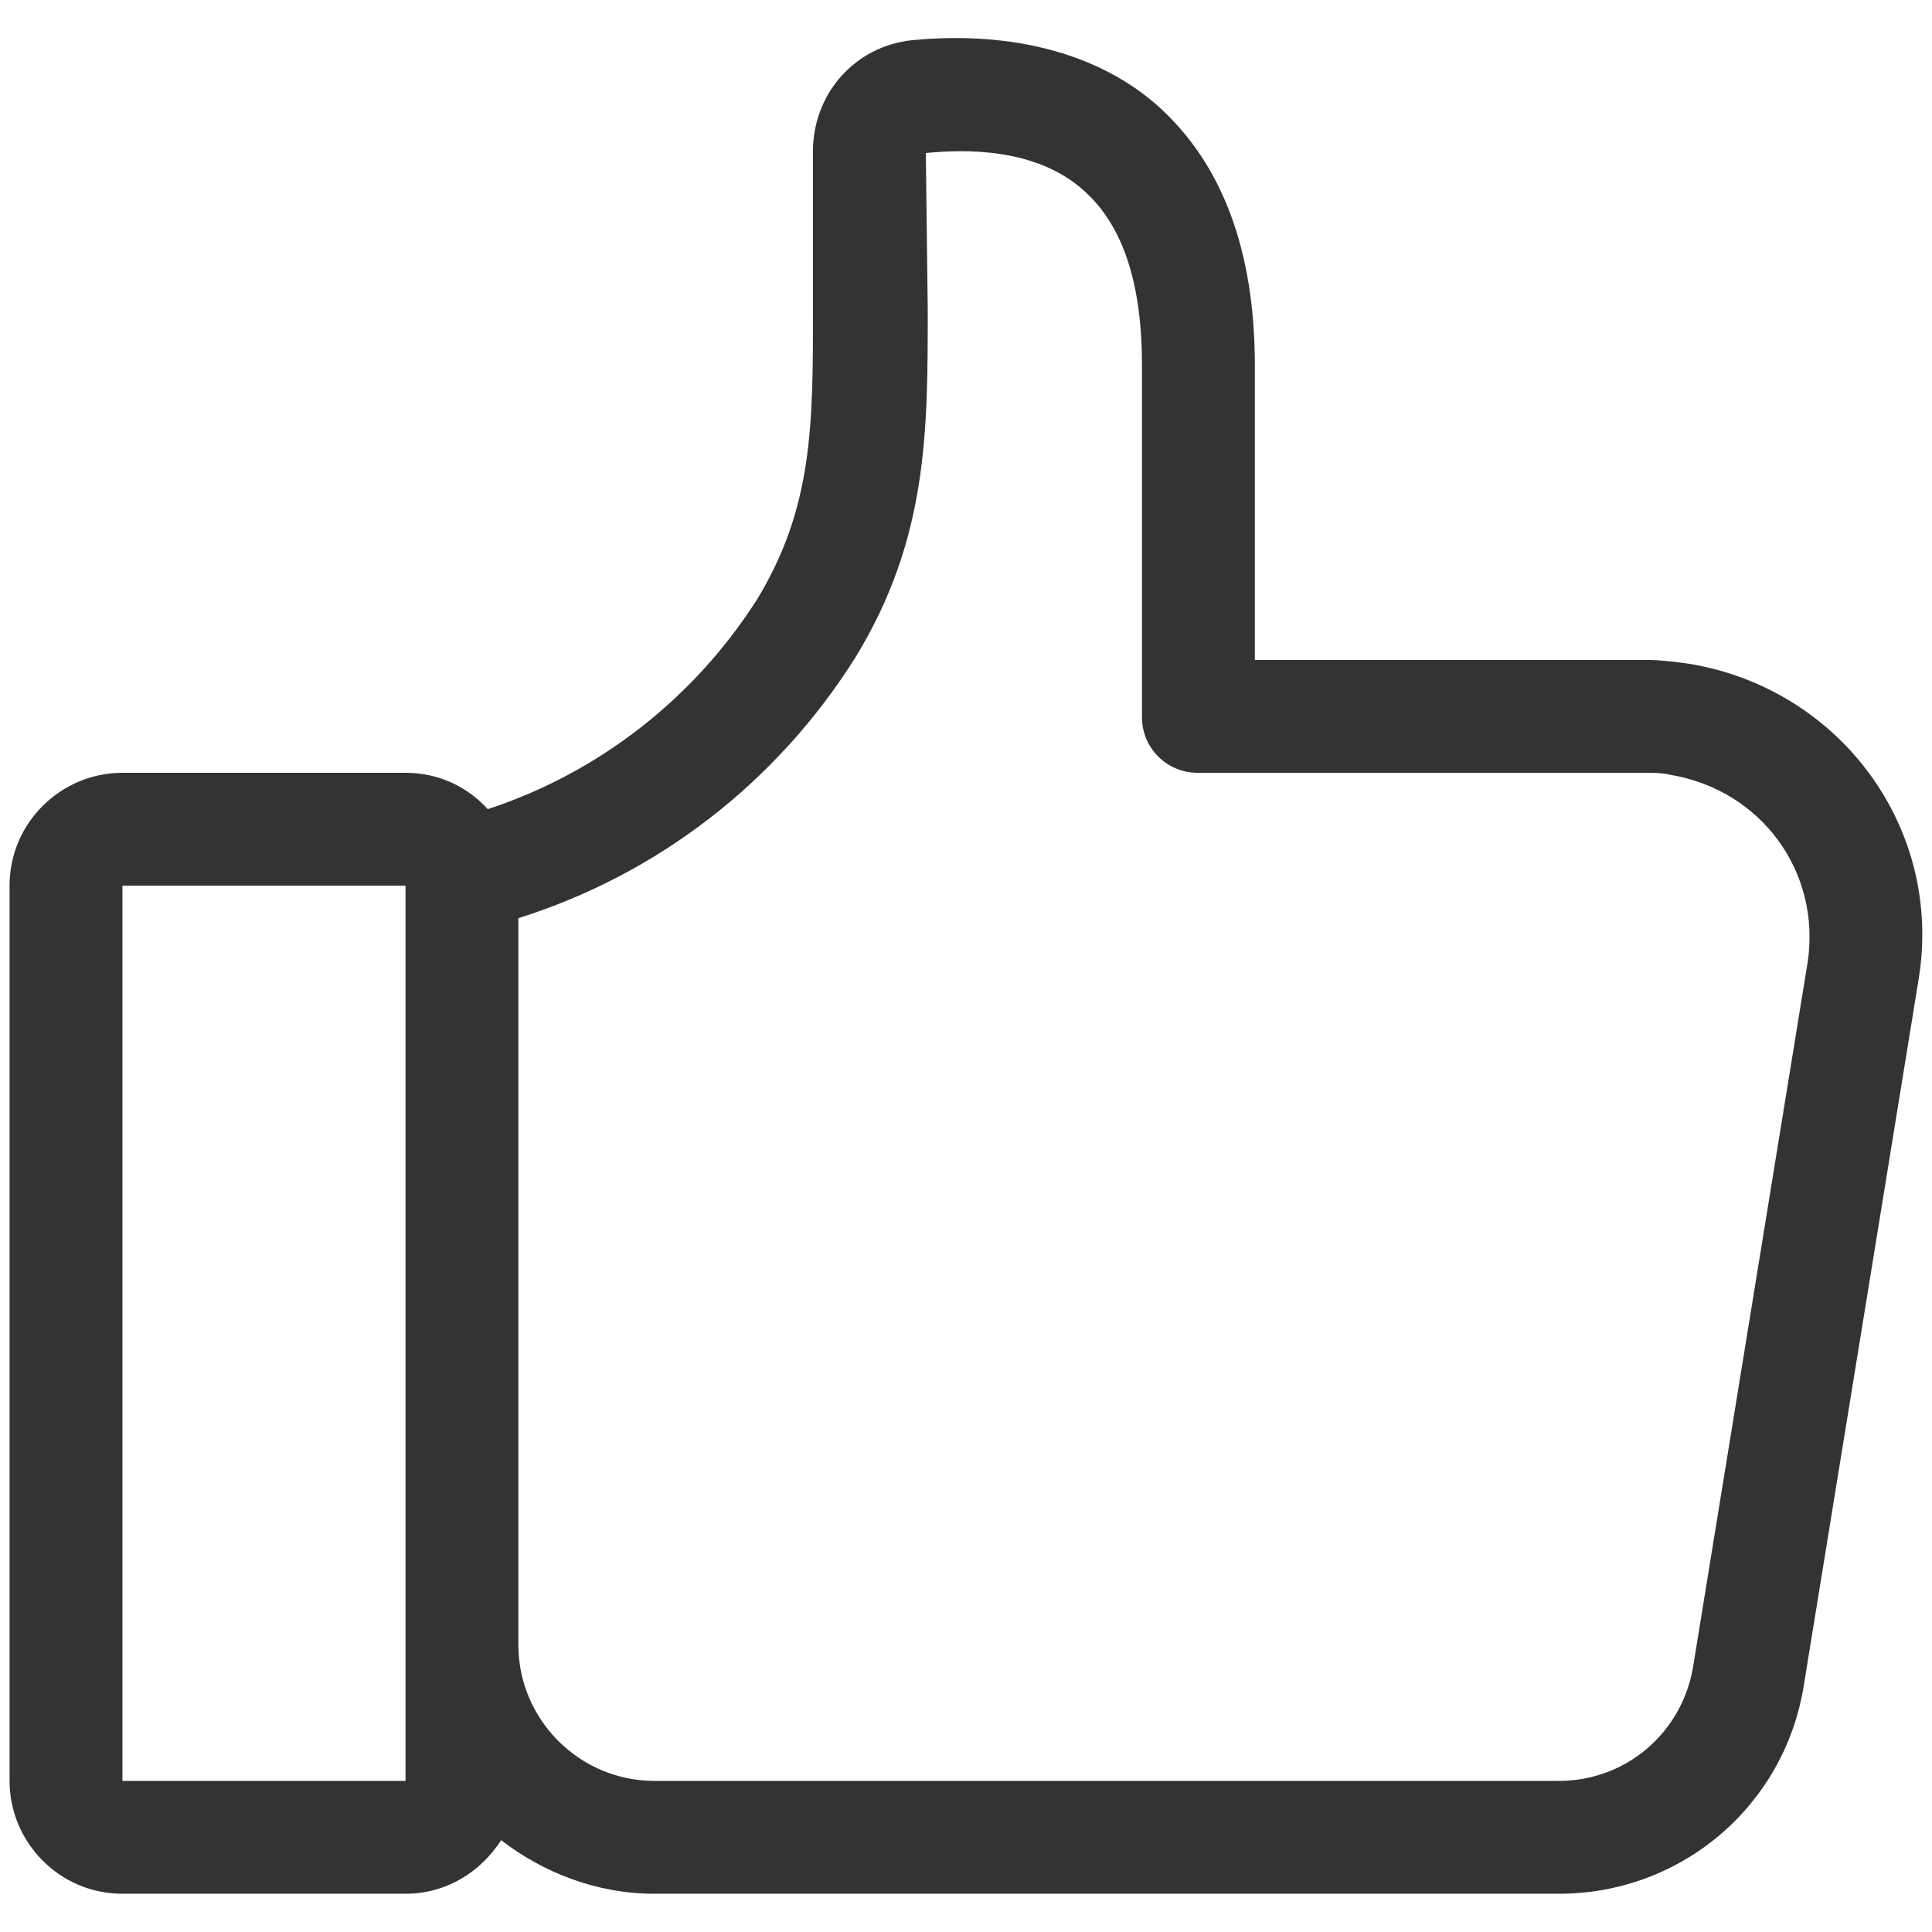 <?xml version="1.0" encoding="utf-8"?>
<!-- Generator: Adobe Illustrator 23.0.4, SVG Export Plug-In . SVG Version: 6.00 Build 0)  -->
<svg version="1.1" id="레이어_1" xmlns="http://www.w3.org/2000/svg" xmlns:xlink="http://www.w3.org/1999/xlink" x="0px"
	 y="0px" viewBox="0 0 101 101" style="enable-background:new 0 0 101 101;" xml:space="preserve">
<style type="text/css">
	.st0{fill:#333333;}
</style>
<title>ic_good_default1</title>
<path class="st0" d="M88.3,34.7c-0.7-0.1-1.5-0.2-2.2-0.2H65.6V19.1c0-6-1.7-10.5-5-13.5c-3.1-2.8-7.7-4-12.9-3.5
	c-3,0.3-5.2,2.8-5.2,5.8l0,8.3c0,6,0,10.3-2.9,15.1c-3.3,5.2-8.3,9.1-14.1,11c-1.1-1.2-2.6-1.9-4.3-1.9H6.4c-3.2,0-5.9,2.6-5.9,5.9
	v46.8c0,3.2,2.6,5.9,5.9,5.9h14.8c2.1,0,3.9-1.1,5-2.8c2.2,1.7,5,2.8,8,2.8h47.3c6.4,0,11.8-4.6,12.8-10.9l6-36.9
	C101.6,43.3,96.2,36,88.3,34.7z M21.2,93.1H6.4l0-46.8h0h14.8V48V86V93.1z M94.5,50.3l-6,36.9c-0.6,3.4-3.5,5.9-7,5.9H34.2
	c-3.9,0-7.1-3.2-7.1-7.1V48c7.3-2.3,13.5-7.1,17.6-13.6c3.8-6.2,3.8-11.8,3.8-18.2L48.4,8c2-0.2,5.8-0.3,8.3,2c2,1.8,3,4.8,3,9.1
	v18.4c0,1.6,1.3,2.9,2.9,2.9h23.4c0.4,0,0.9,0,1.3,0.1C92.1,41.3,95.2,45.6,94.5,50.3z"/>
</svg>
